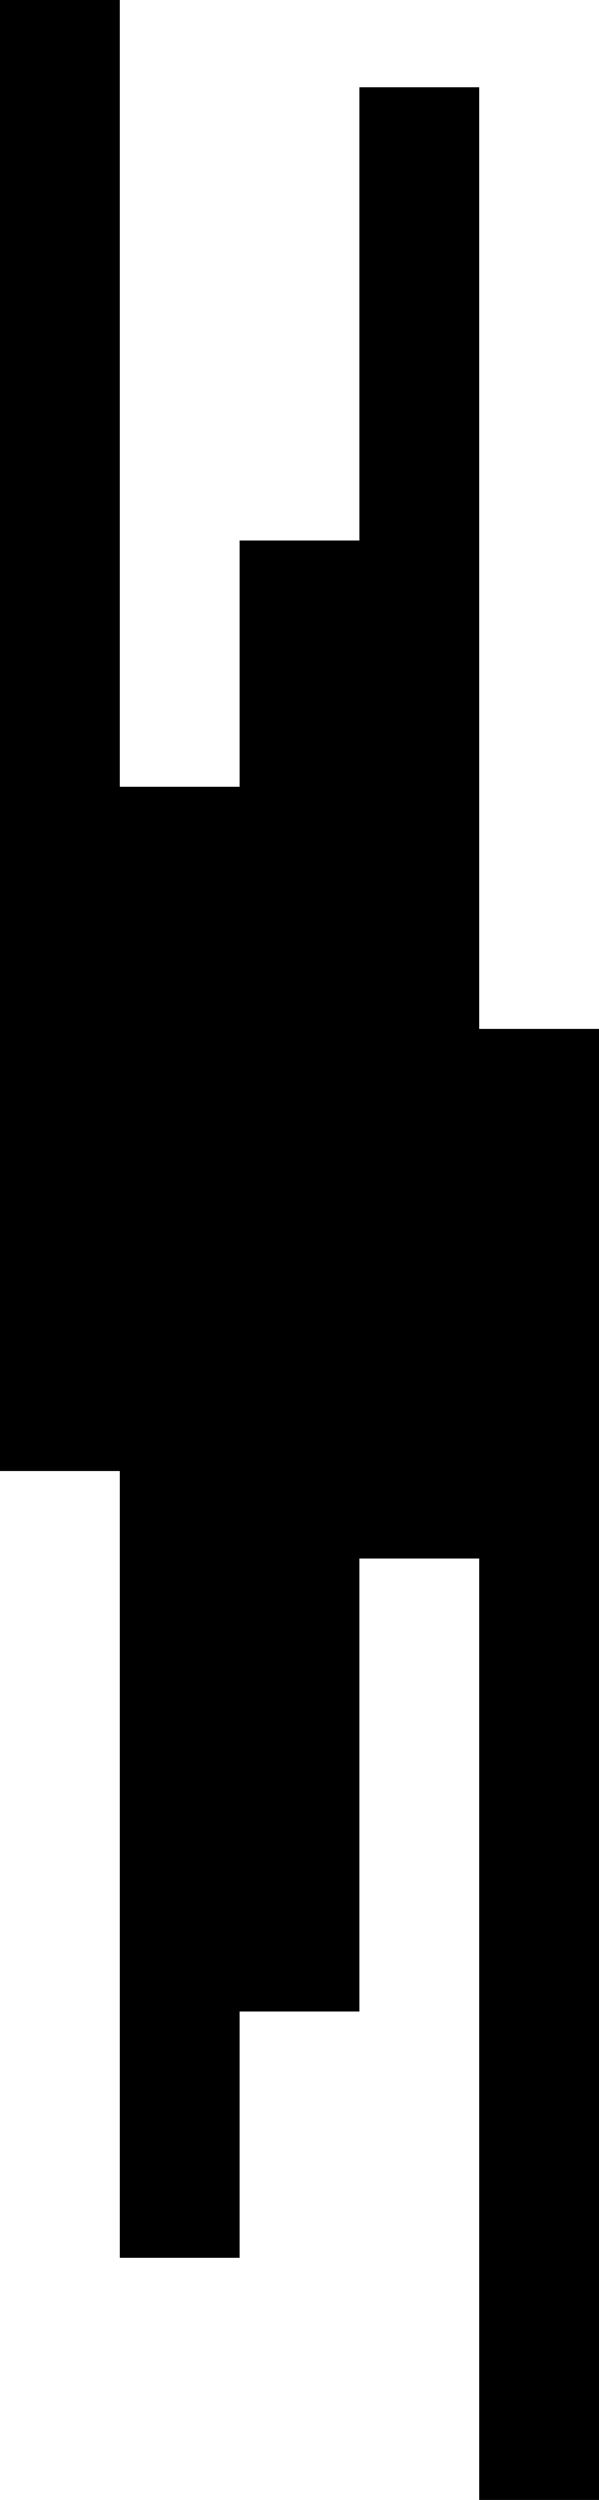 <?xml version="1.0" encoding="UTF-8"?>
<svg id="Layer_1" xmlns="http://www.w3.org/2000/svg" version="1.1" viewBox="0 0 259 1080">
  <!-- Generator: Adobe Illustrator 29.3.1, SVG Export Plug-In . SVG Version: 2.1.0 Build 151)  -->
  <polygon points="207.2 444.5 207.2 37.7 155.4 37.7 155.4 233.5 103.6 233.5 103.6 339.9 103.6 339.9 51.8 339.9 51.8 0 0 0 0 635.5 51.8 635.5 51.8 975.4 103.6 975.4 103.6 869 155.4 869 155.4 673.3 155.4 673.3 207.2 673.3 207.2 673.3 207.2 1080 207.2 1080 259 1080 259 444.5 207.2 444.5"/>
</svg>